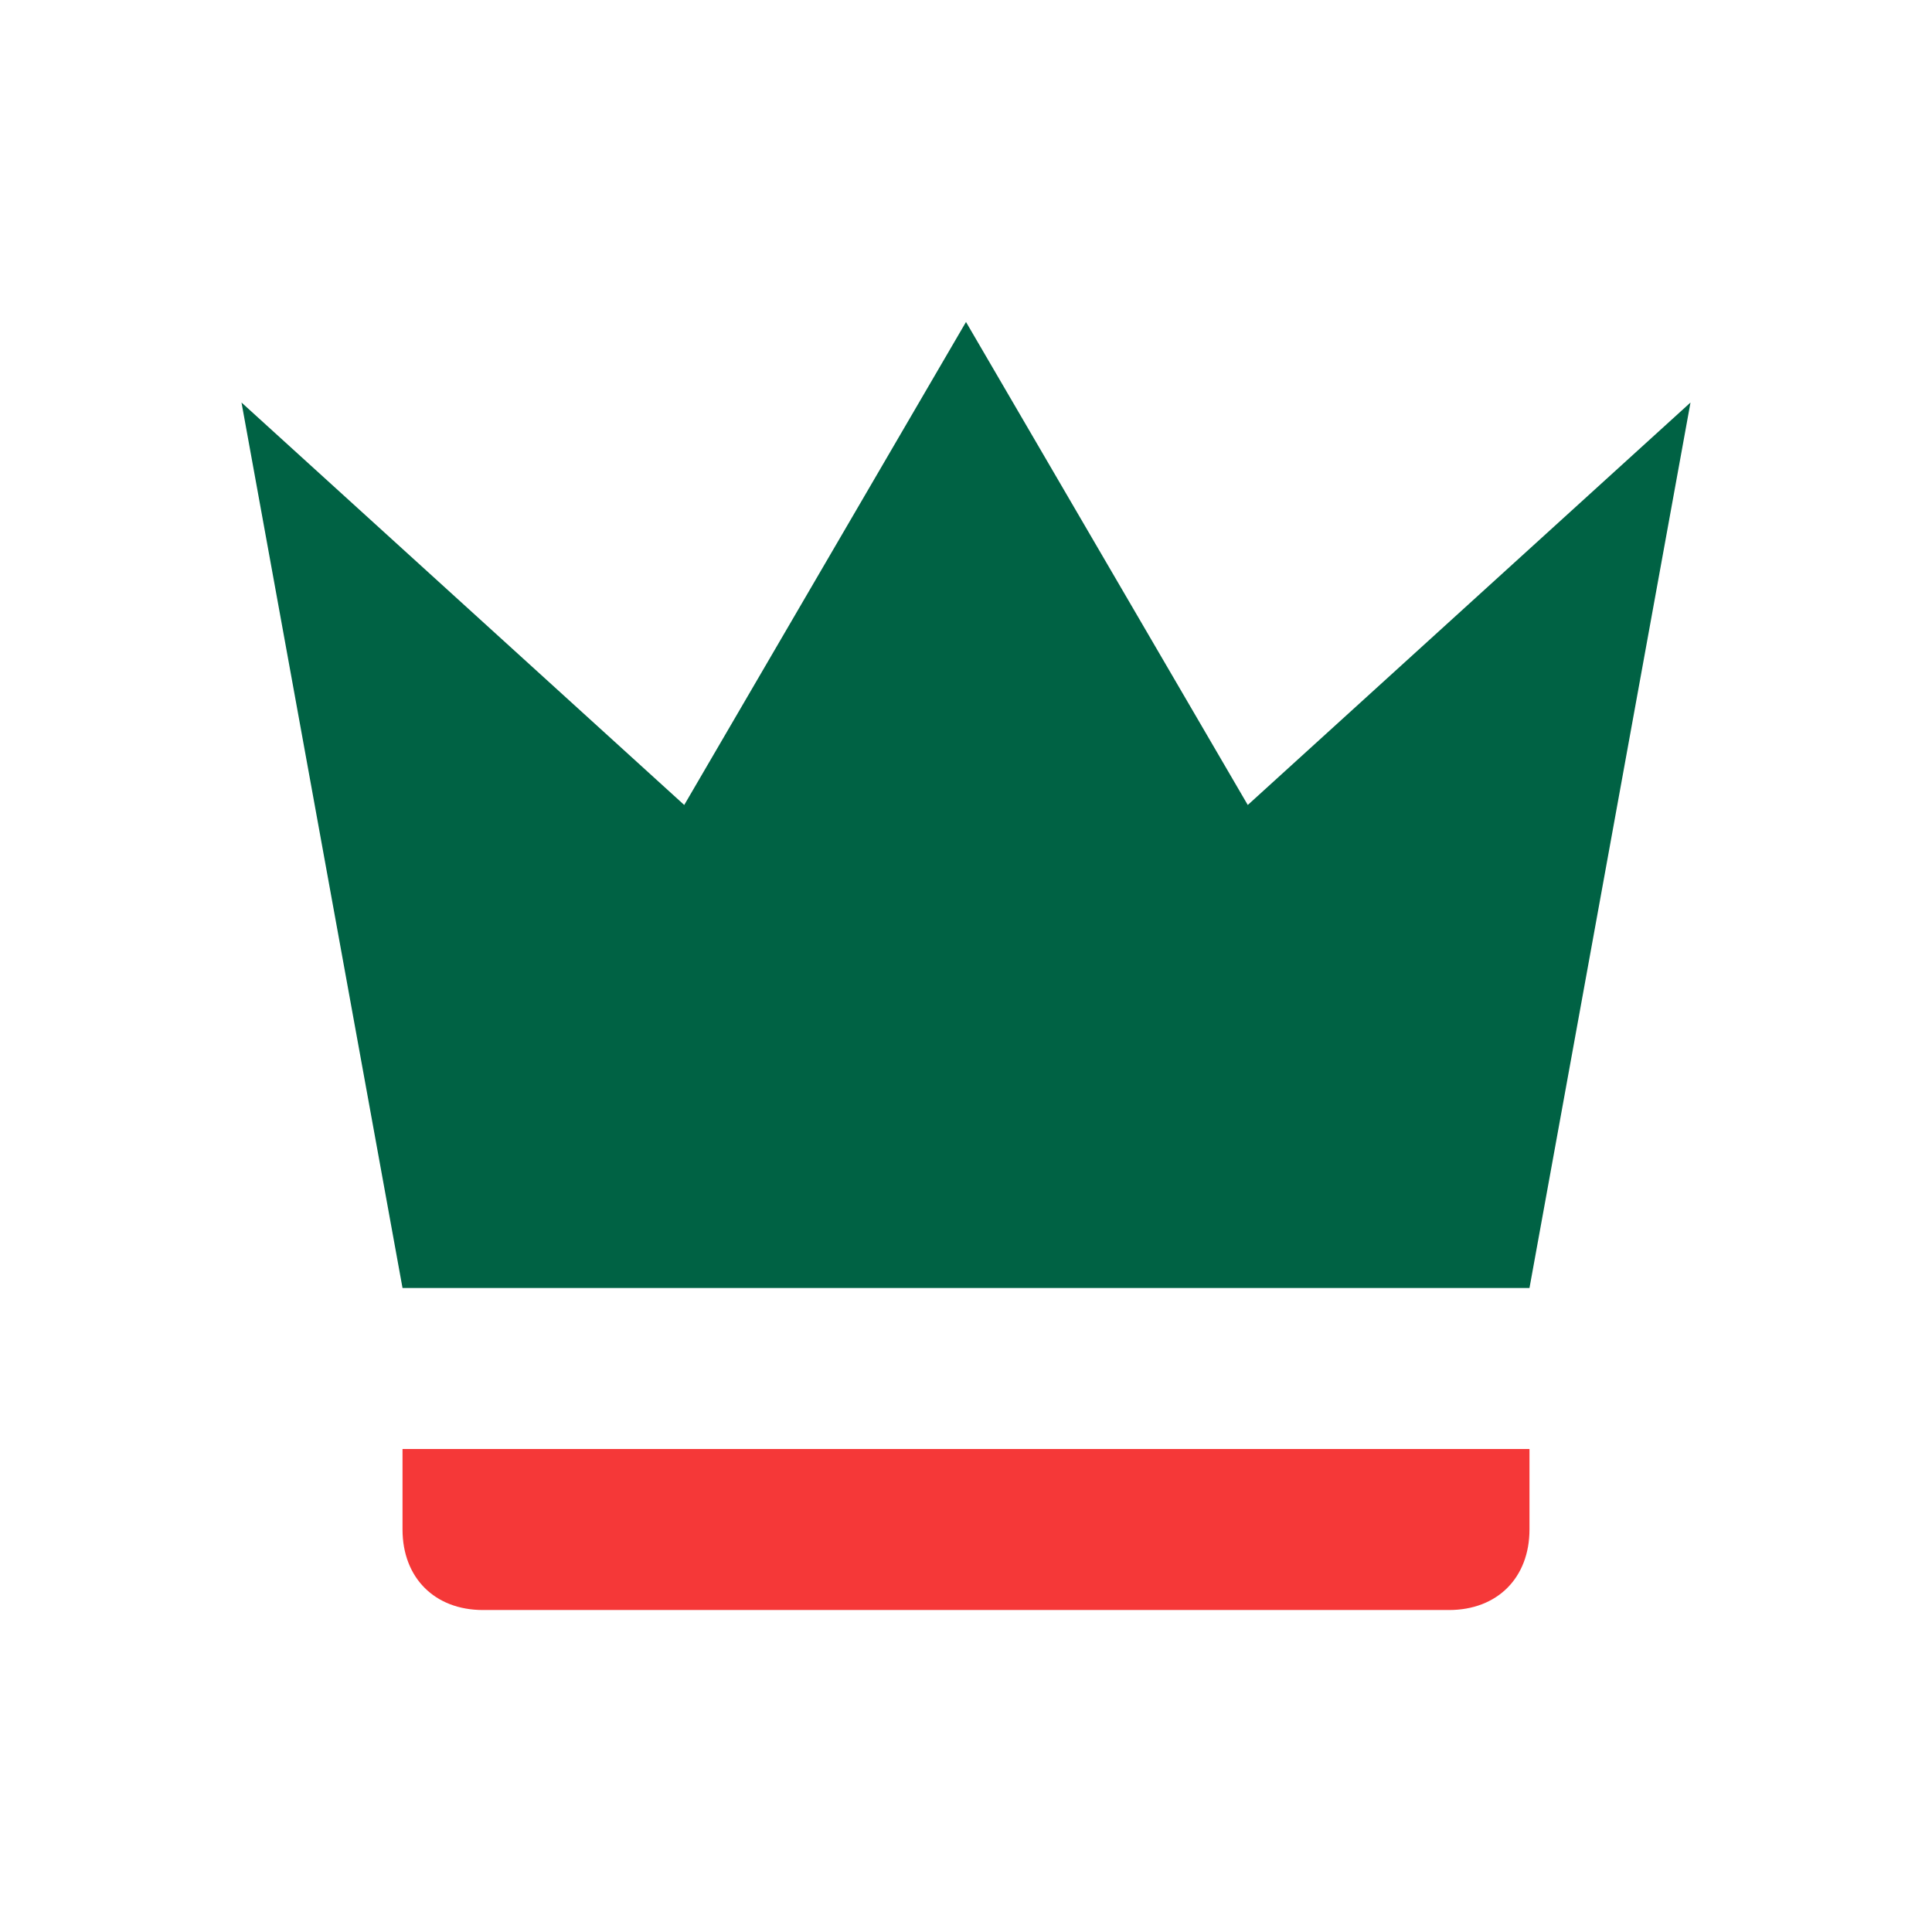 <svg width="32" height="32" fill="none" xmlns="http://www.w3.org/2000/svg"><path d="M6.667 21.333L4 6.667l7.333 6.666 4.667-8 4.667 8L28 6.667l-2.667 14.666H6.667z" fill="#006244"/><path d="M25.333 25.333c0 .8-.533 1.334-1.333 1.334H8c-.8 0-1.333-.534-1.333-1.334V24h18.666v1.333z" fill="#F53838"/></svg>